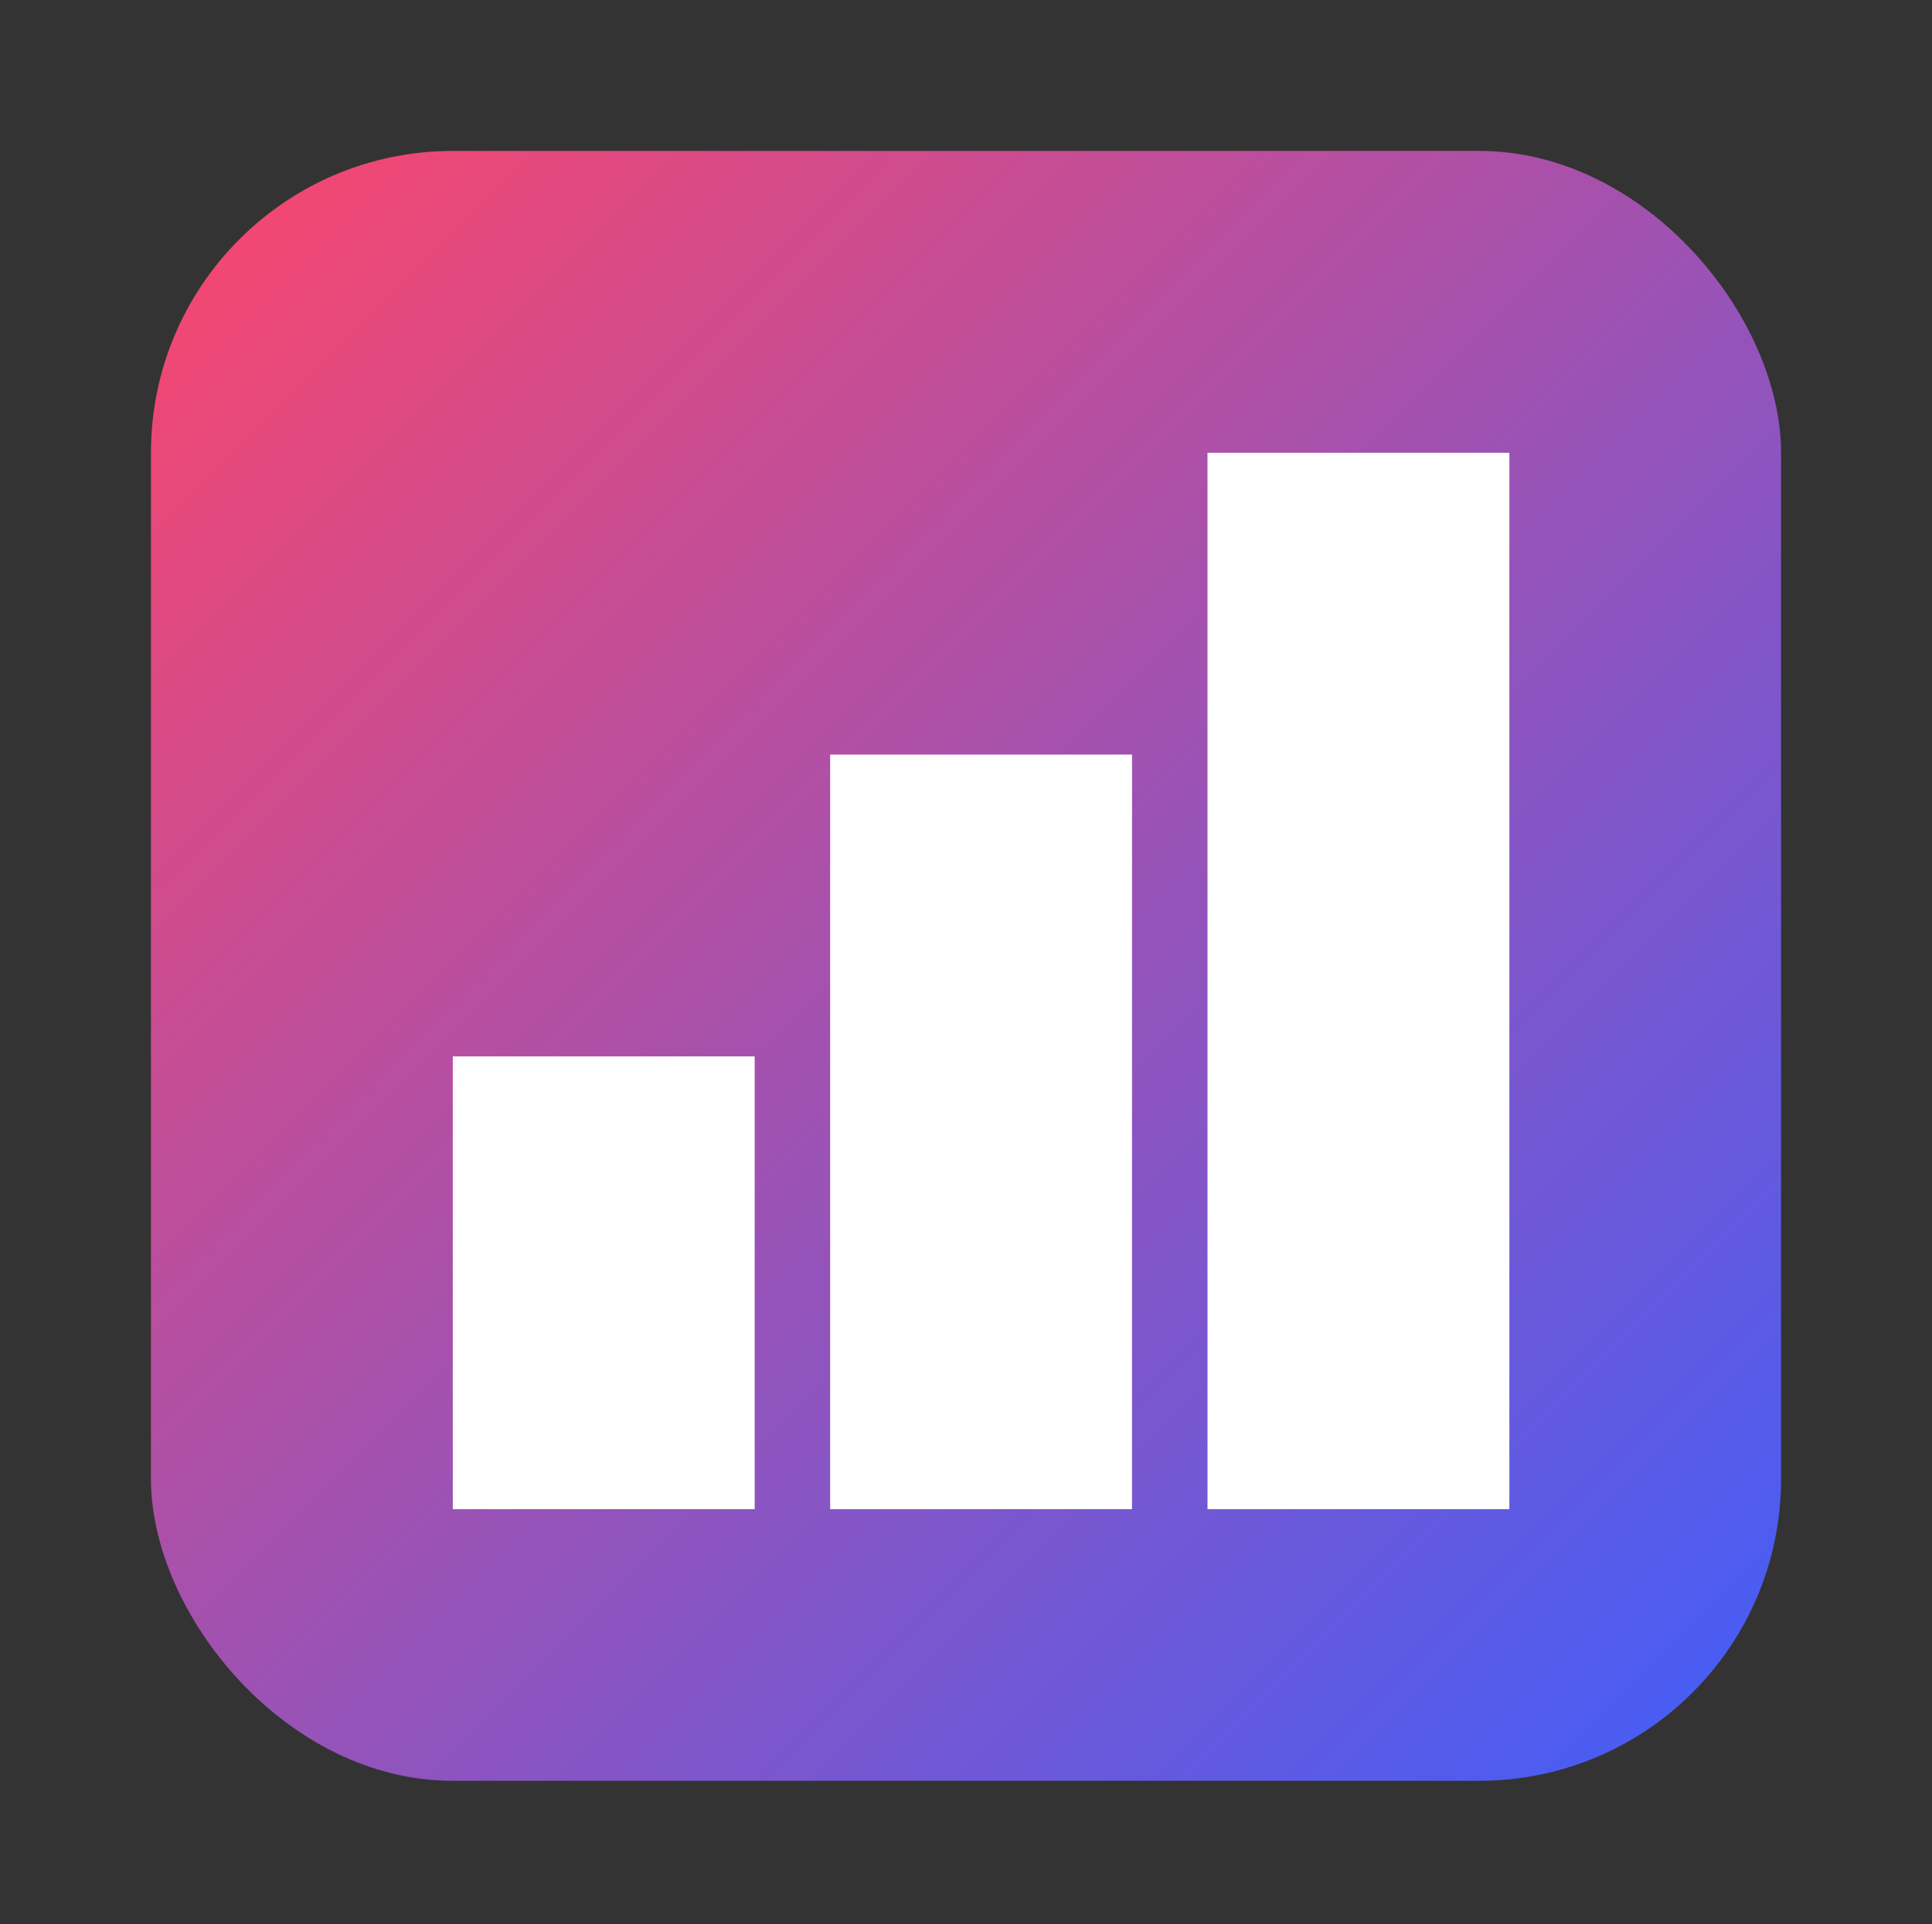 <svg width="256px" height="255px" viewBox="0 0 256 255" version="1.1" xmlns="http://www.w3.org/2000/svg">
    <rect x="0" y="0" width="256" height="255" fill="#333333" stroke="none"/>
    <defs>
        <linearGradient id="da-gradient" x1="0%" y1="0%" x2="100%" y2="100%">
            <stop stop-color="#FC466B" offset="0%" />
            <stop stop-color="#3F5EFB" offset="100%" />
        </linearGradient>
    </defs>
    <rect x="20" y="20" width="216" height="216" fill="url(#da-gradient)" rx="40" />
    <rect x="60" y="140" width="40" height="60" fill="#fff" />
    <rect x="110" y="100" width="40" height="100" fill="#fff" />
    <rect x="160" y="60" width="40" height="140" fill="#fff" />
</svg>
